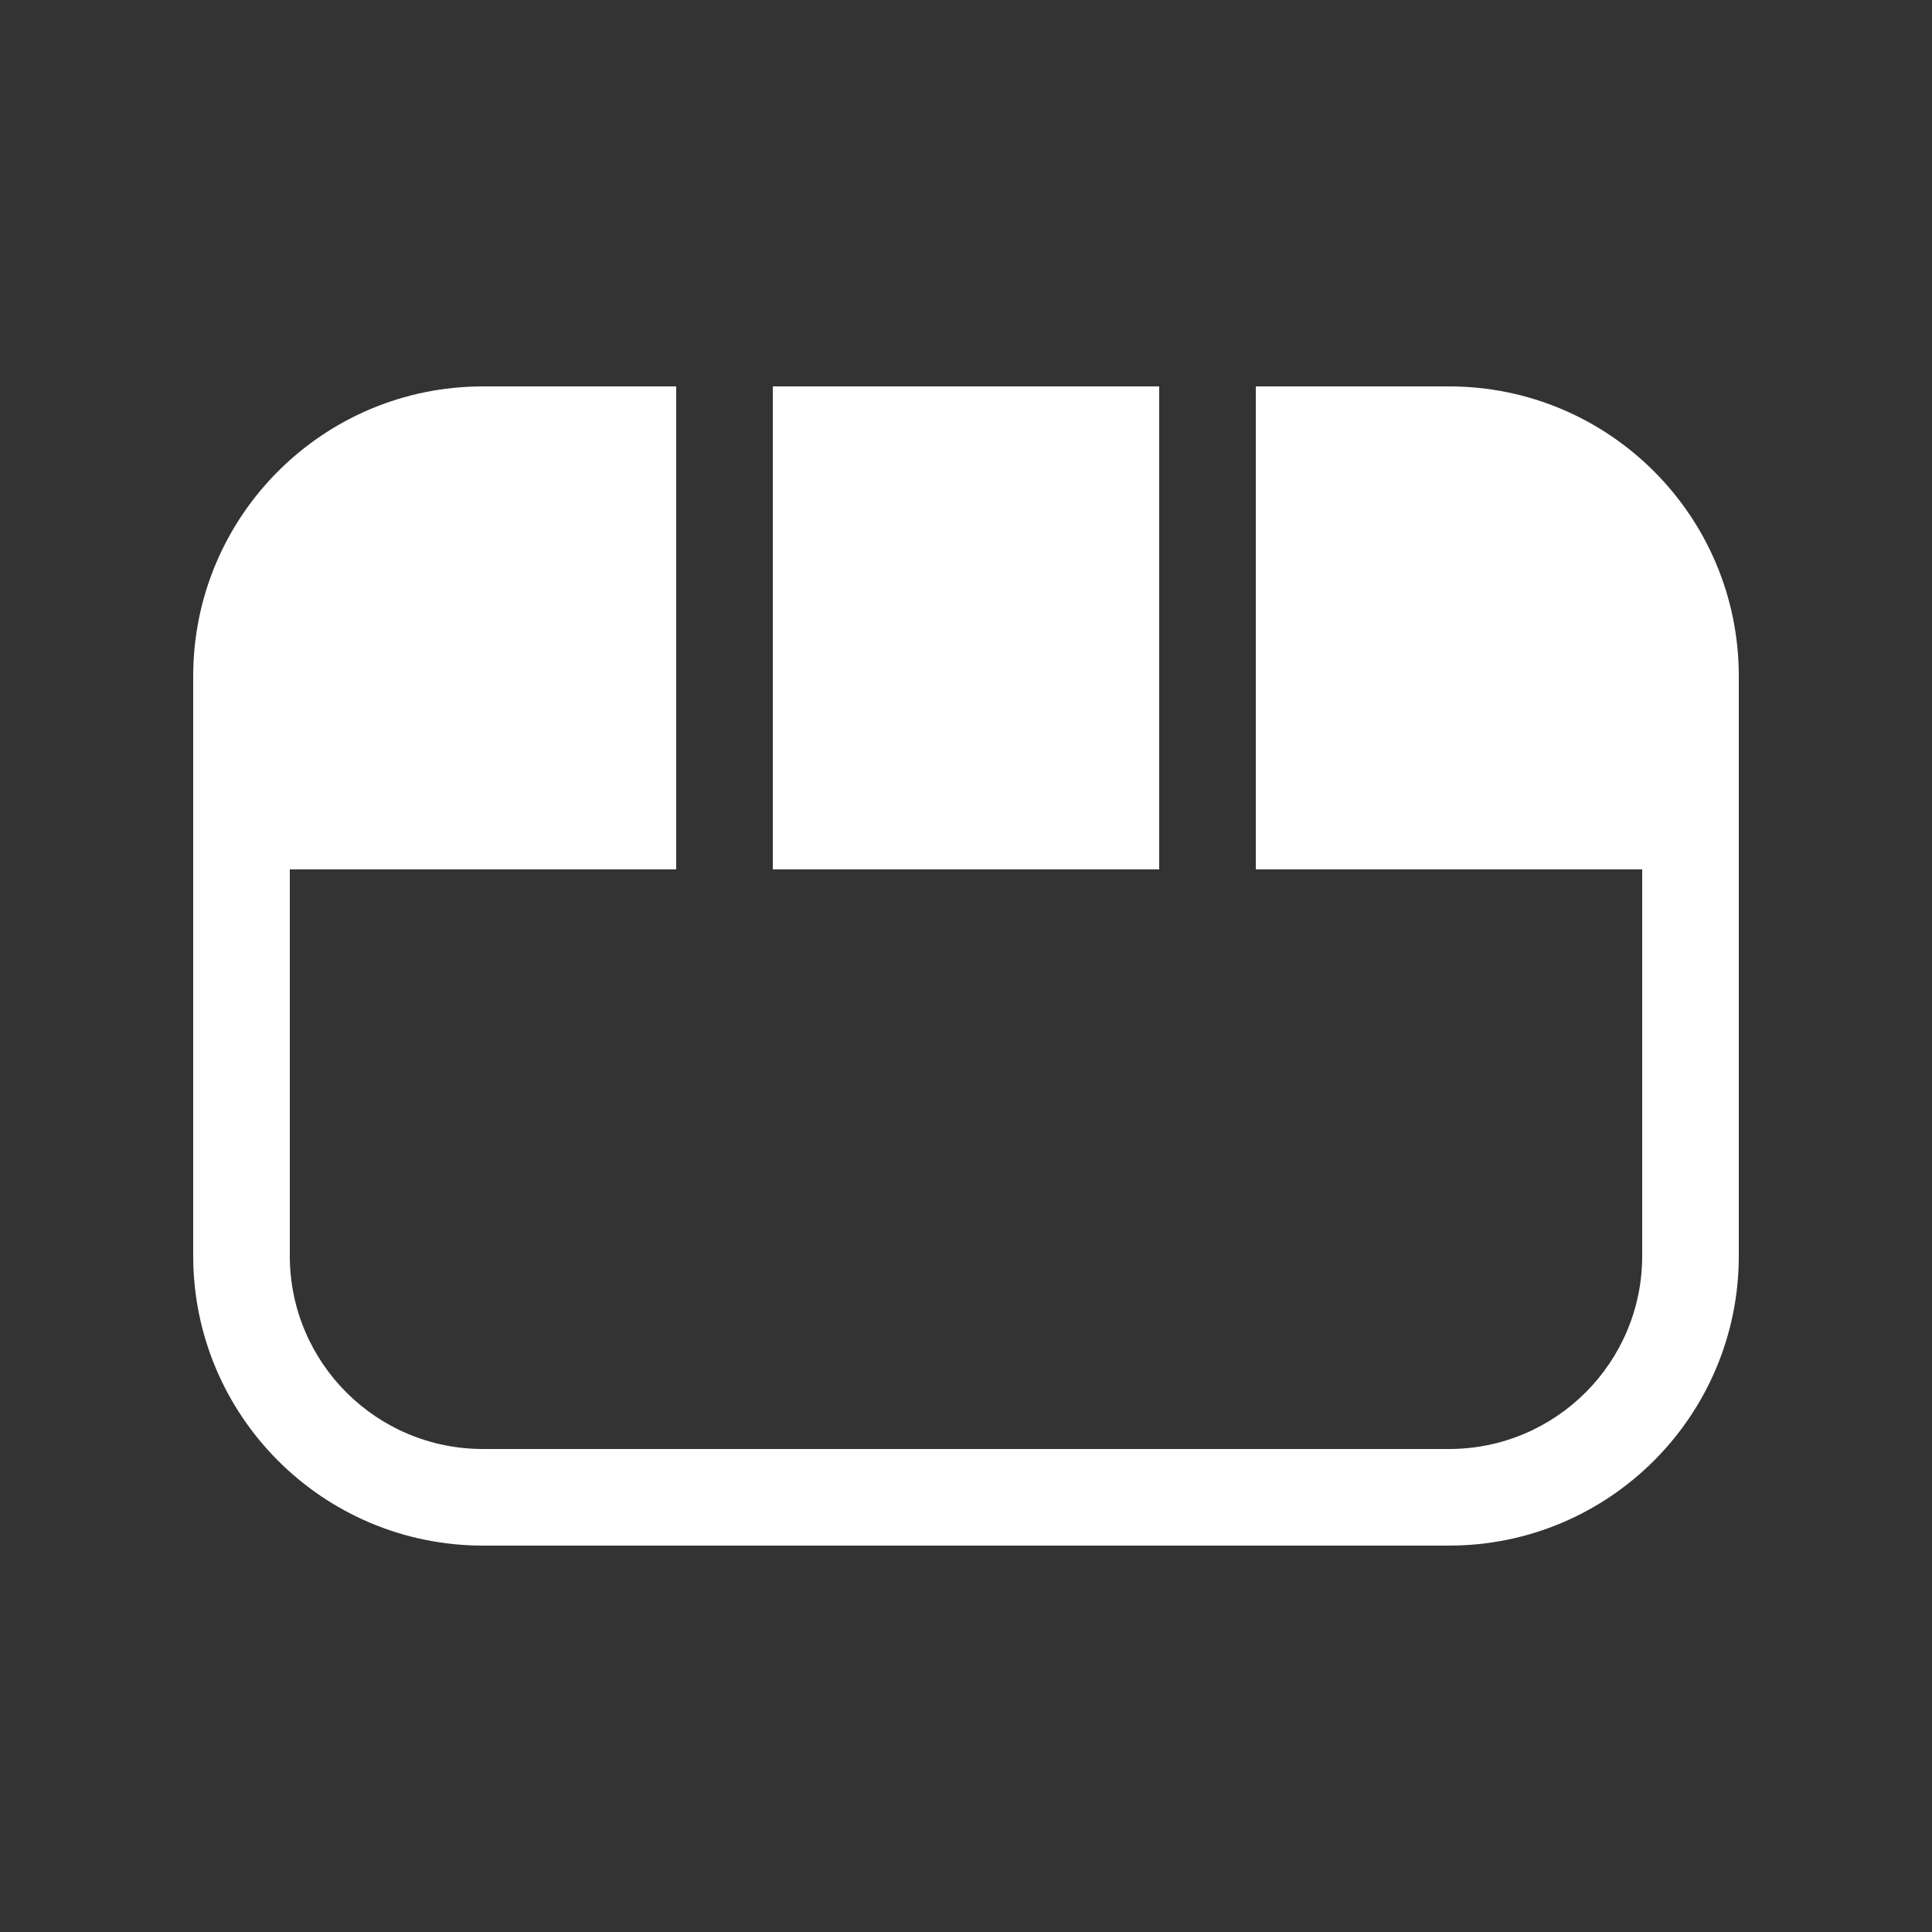 <svg width="20" height="20" viewBox="0 0 20 20" fill="none" xmlns="http://www.w3.org/2000/svg">
<rect x="0" y="0" width="20" height="20" fill="#333333" stroke="none"/>
<path d="M7 4H5C3.343 4 2 5.343 2 7V13C2 14.657 3.343 16 5 16H15C16.657 16 18 14.657 18 13V7C18 5.343 16.657 4 15 4H13V9H17V13C17 14.105 16.105 15 15 15H5C3.895 15 3 14.105 3 13V9H7V4ZM8 9H12V4H8V9Z" fill="#ffffff"/>
</svg>
